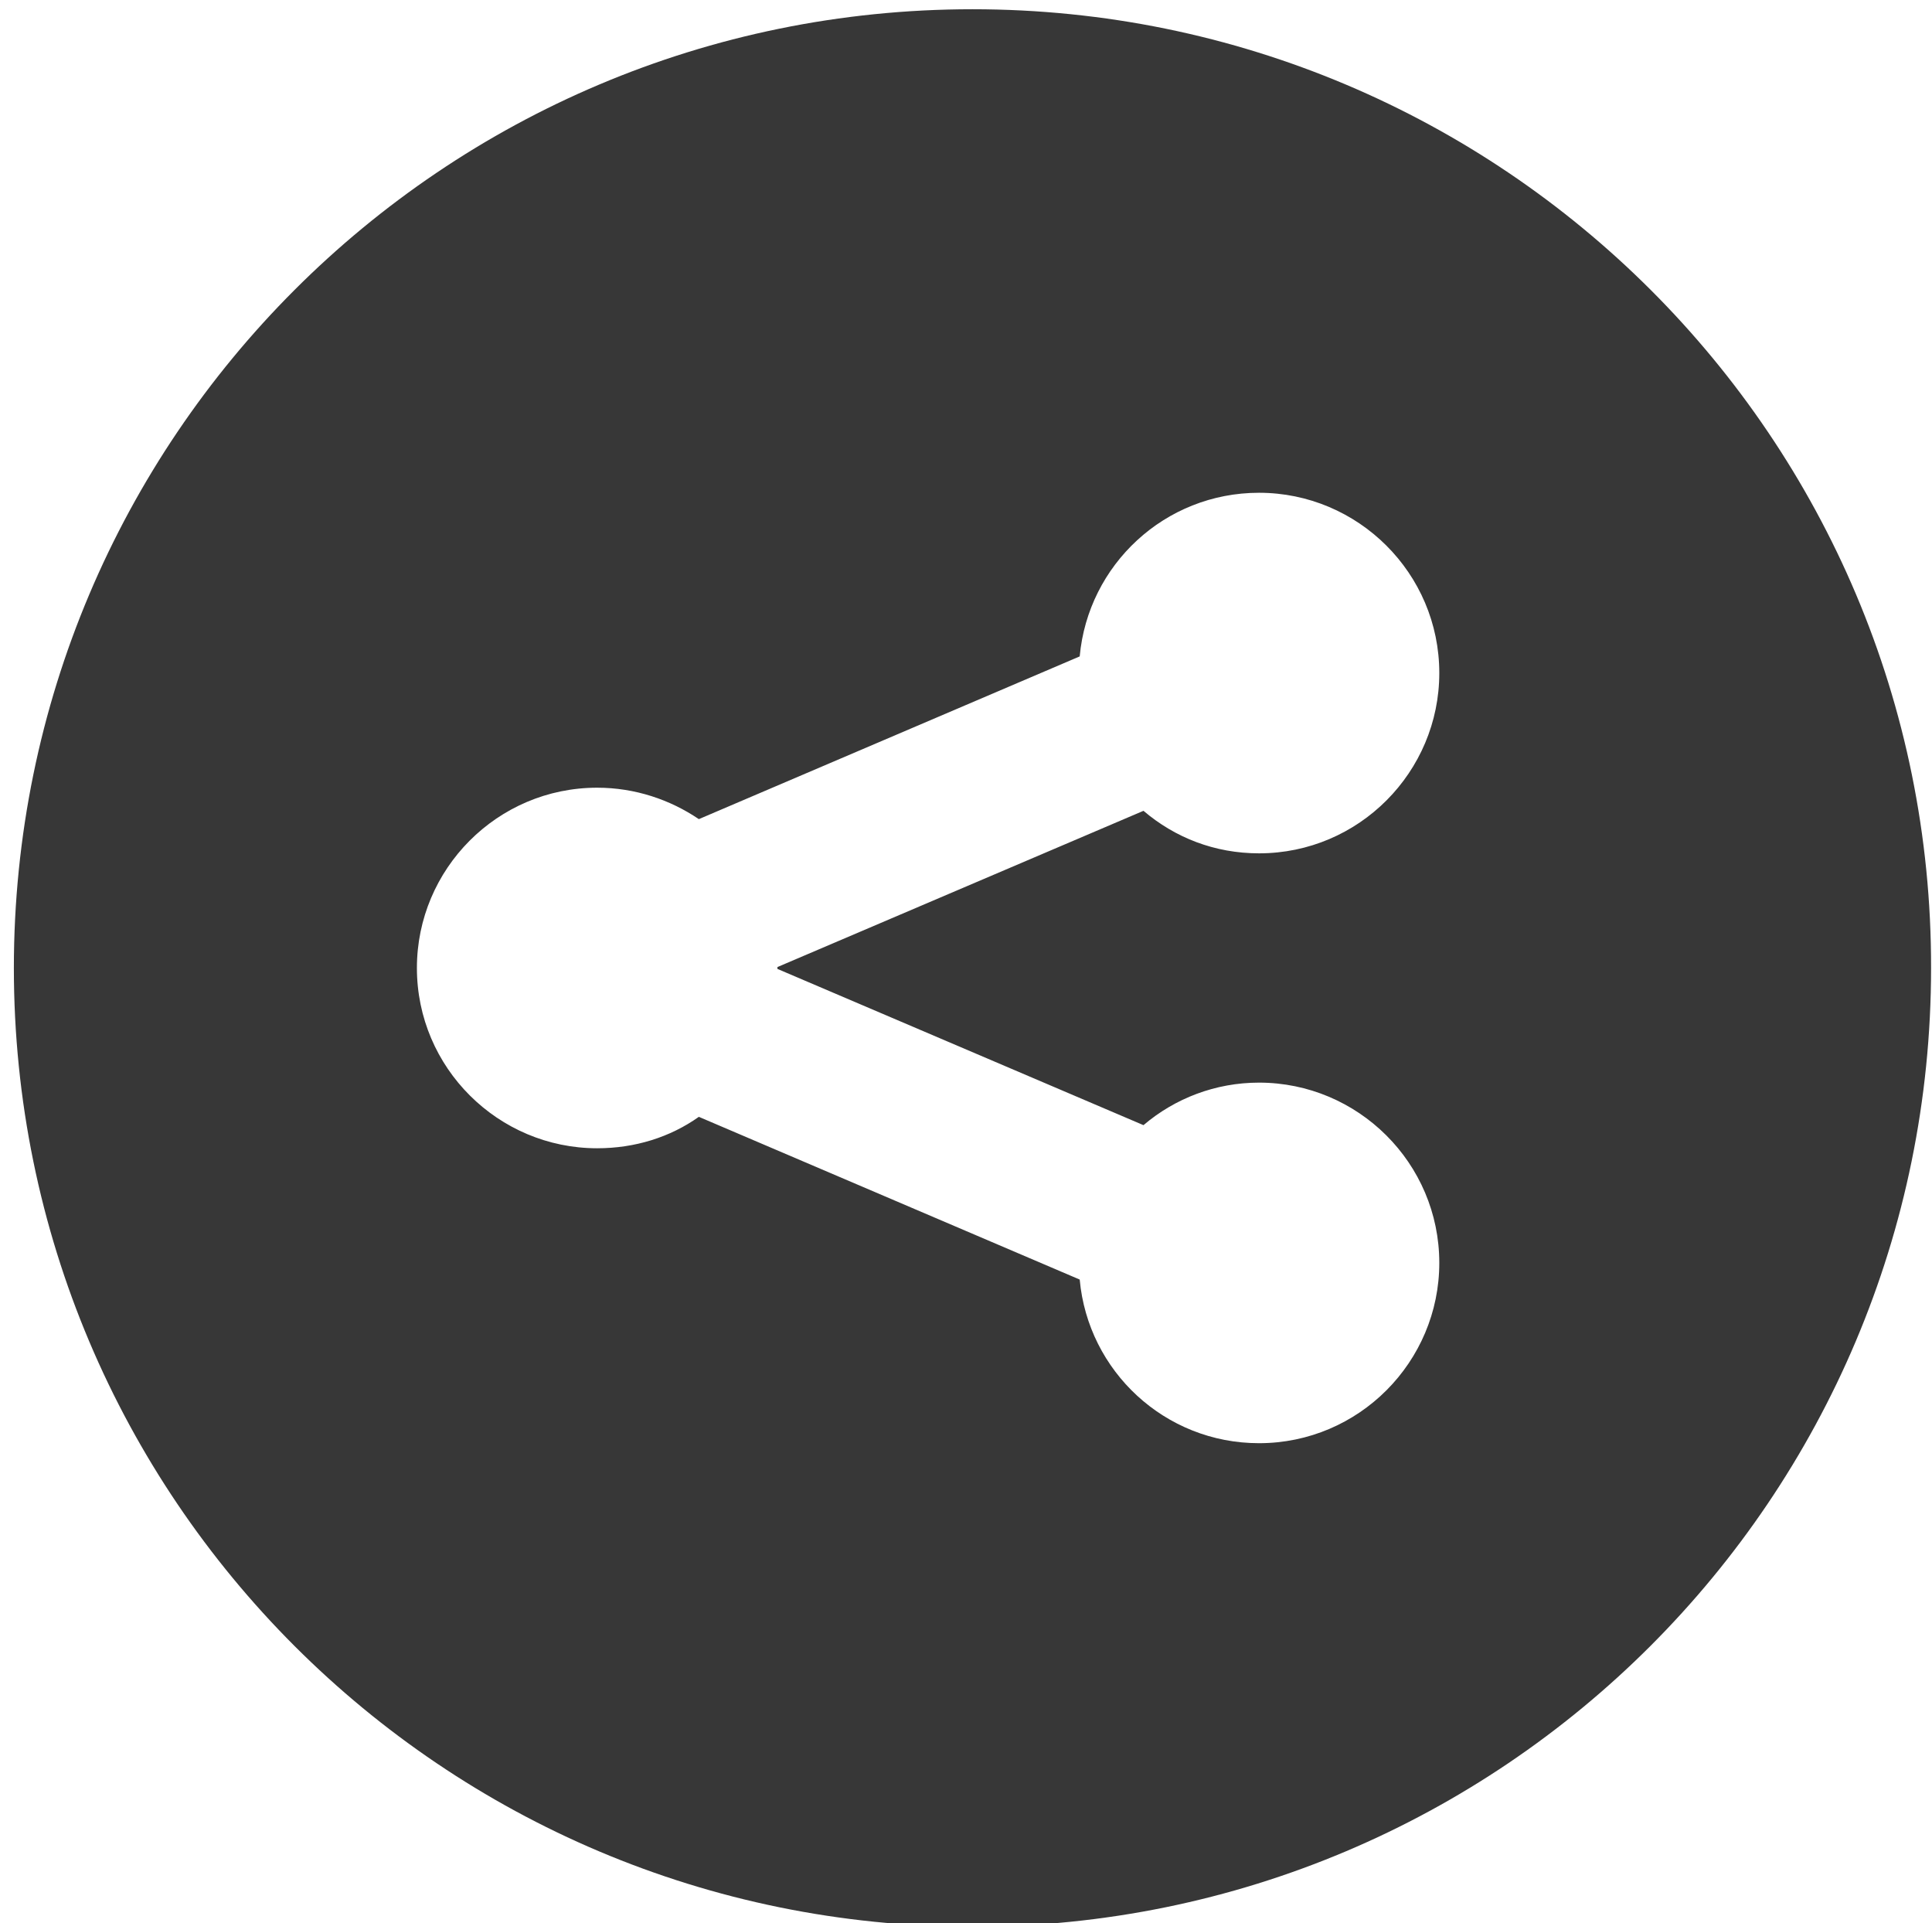 <?xml version="1.0" encoding="utf-8"?>
<!-- Generator: Adobe Illustrator 21.0.1, SVG Export Plug-In . SVG Version: 6.00 Build 0)  -->
<svg version="1.1" id="Layer_1" xmlns="http://www.w3.org/2000/svg" xmlns:xlink="http://www.w3.org/1999/xlink" x="0px" y="0px"
	 viewBox="0 0 209 208" style="enable-background:new 0 0 209 208;" xml:space="preserve">
<style type="text/css">
	.st0{fill:#373737;}
</style>
<path class="st0" d="M105.2,1C47.9,1,1.5,47.4,1.5,104.7c0,57.3,46.4,103.7,103.7,103.7c57.3,0,103.7-46.4,103.7-103.7
	C209,47.4,162.5,1,105.2,1z M84.1,104.7c0,0,0,0.1,0,0.1l39.6,16.9c3.4-2.9,7.8-4.6,12.5-4.6c10.7,0,19.5,8.7,19.5,19.5
	c0,10.7-8.7,19.5-19.5,19.5c-10.2,0-18.5-7.8-19.4-17.7l-41.2-17.6c-3.1,2.2-6.9,3.4-11,3.4c-10.7,0-19.5-8.7-19.5-19.5
	c0-10.7,8.7-19.5,19.5-19.5c4.1,0,7.9,1.3,11,3.4l41.2-17.6c0.9-9.9,9.2-17.7,19.4-17.7c10.7,0,19.5,8.7,19.5,19.5
	c0,10.7-8.7,19.5-19.5,19.5c-4.8,0-9.1-1.7-12.5-4.6l-39.6,16.9C84.1,104.7,84.1,104.7,84.1,104.7z"/>
</svg>
